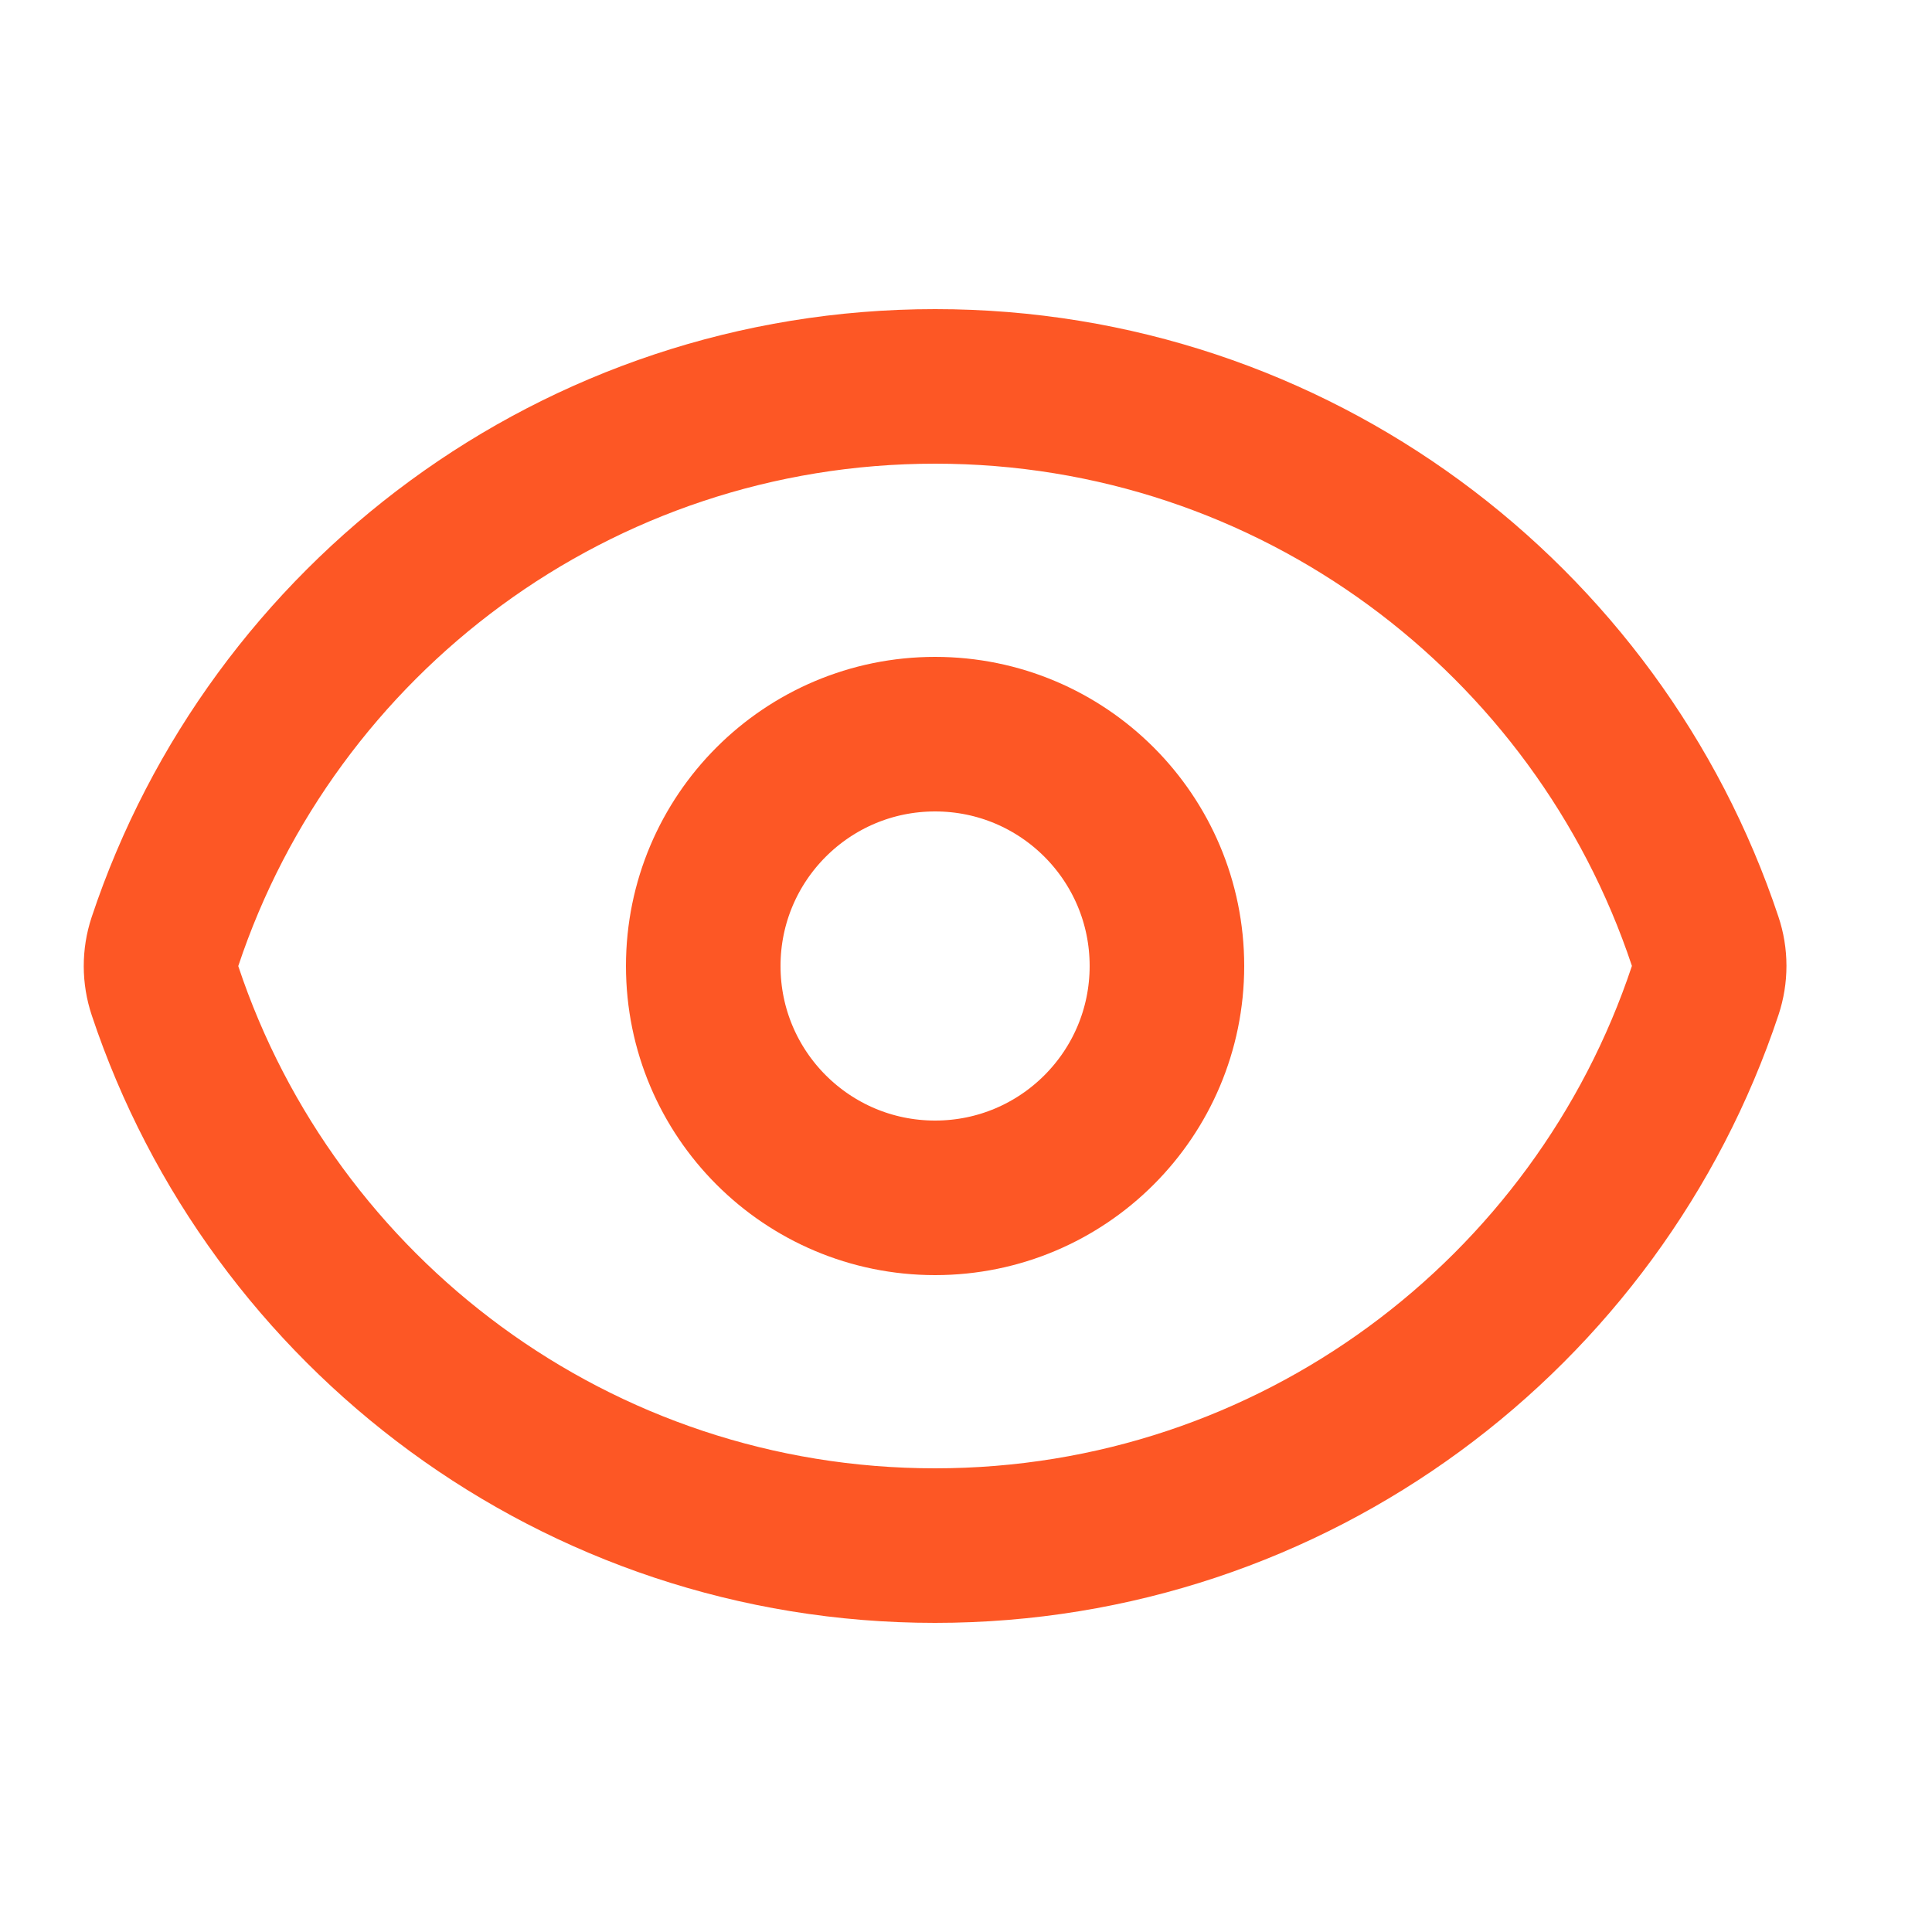 <svg width="25" height="25" viewBox="0 0 25 25" fill="none" xmlns="http://www.w3.org/2000/svg">
<path d="M2.136 12.822C2.067 12.615 2.066 12.391 2.135 12.183C3.524 8.01 7.461 5 12.101 5C16.739 5 20.674 8.007 22.064 12.178C22.134 12.385 22.134 12.609 22.065 12.817C20.676 16.99 16.739 20 12.099 20C7.461 20 3.526 16.993 2.136 12.822Z" stroke="#FD5725" stroke-width="2" stroke-linecap="round" stroke-linejoin="round"/>
<path d="M15.1 12.5C15.1 14.157 13.757 15.5 12.1 15.5C10.443 15.5 9.1 14.157 9.1 12.5C9.1 10.843 10.443 9.5 12.1 9.5C13.757 9.5 15.1 10.843 15.1 12.5Z" stroke="#FD5725" stroke-width="2" stroke-linecap="round" stroke-linejoin="round"/>
</svg>
